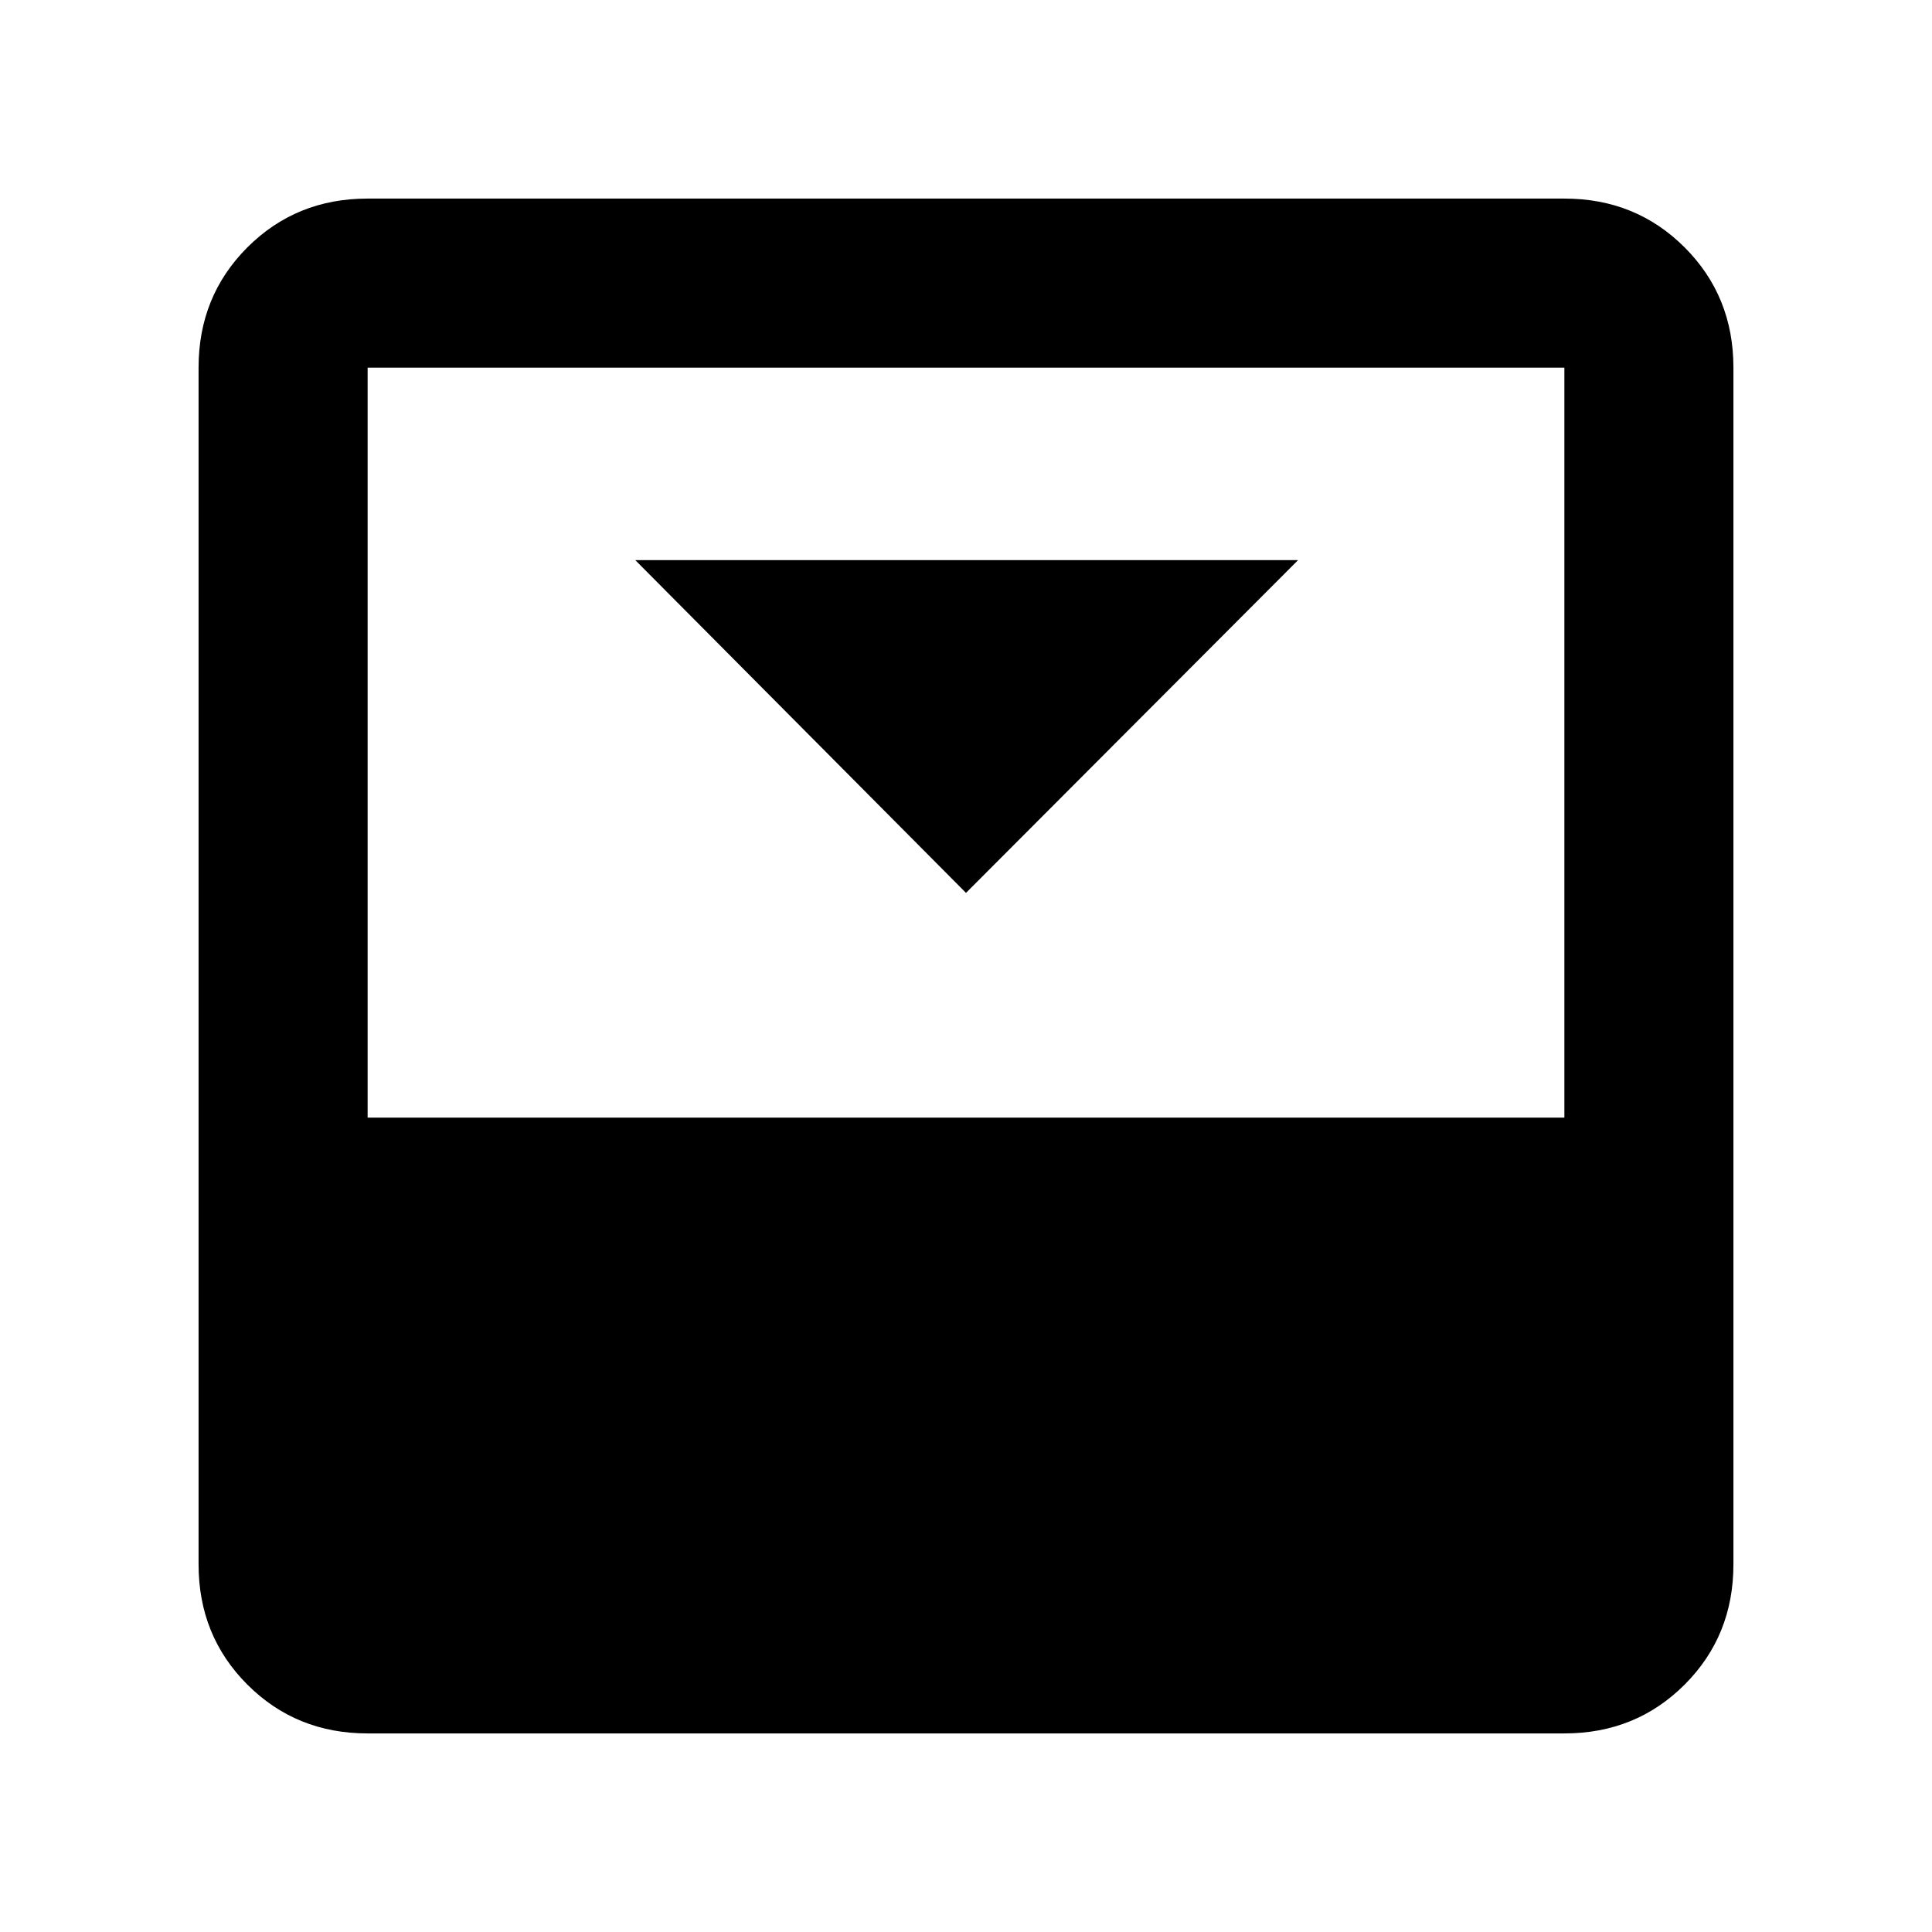<svg xmlns="http://www.w3.org/2000/svg" height="40" viewBox="0 -960 960 960" width="40"><path d="m480-516.33 165-165.34H315.67L480-516.33Zm297.33-345q35.5 0 59.75 24.25t24.25 59.75v594.66q0 35.5-24.25 59.75t-59.75 24.25H182.67q-35.5 0-59.75-24.25t-24.25-59.75v-594.66q0-35.5 24.25-59.75t59.75-24.25h594.66Zm0 456.66v-372.66H182.67v372.66h594.66Z"/></svg>